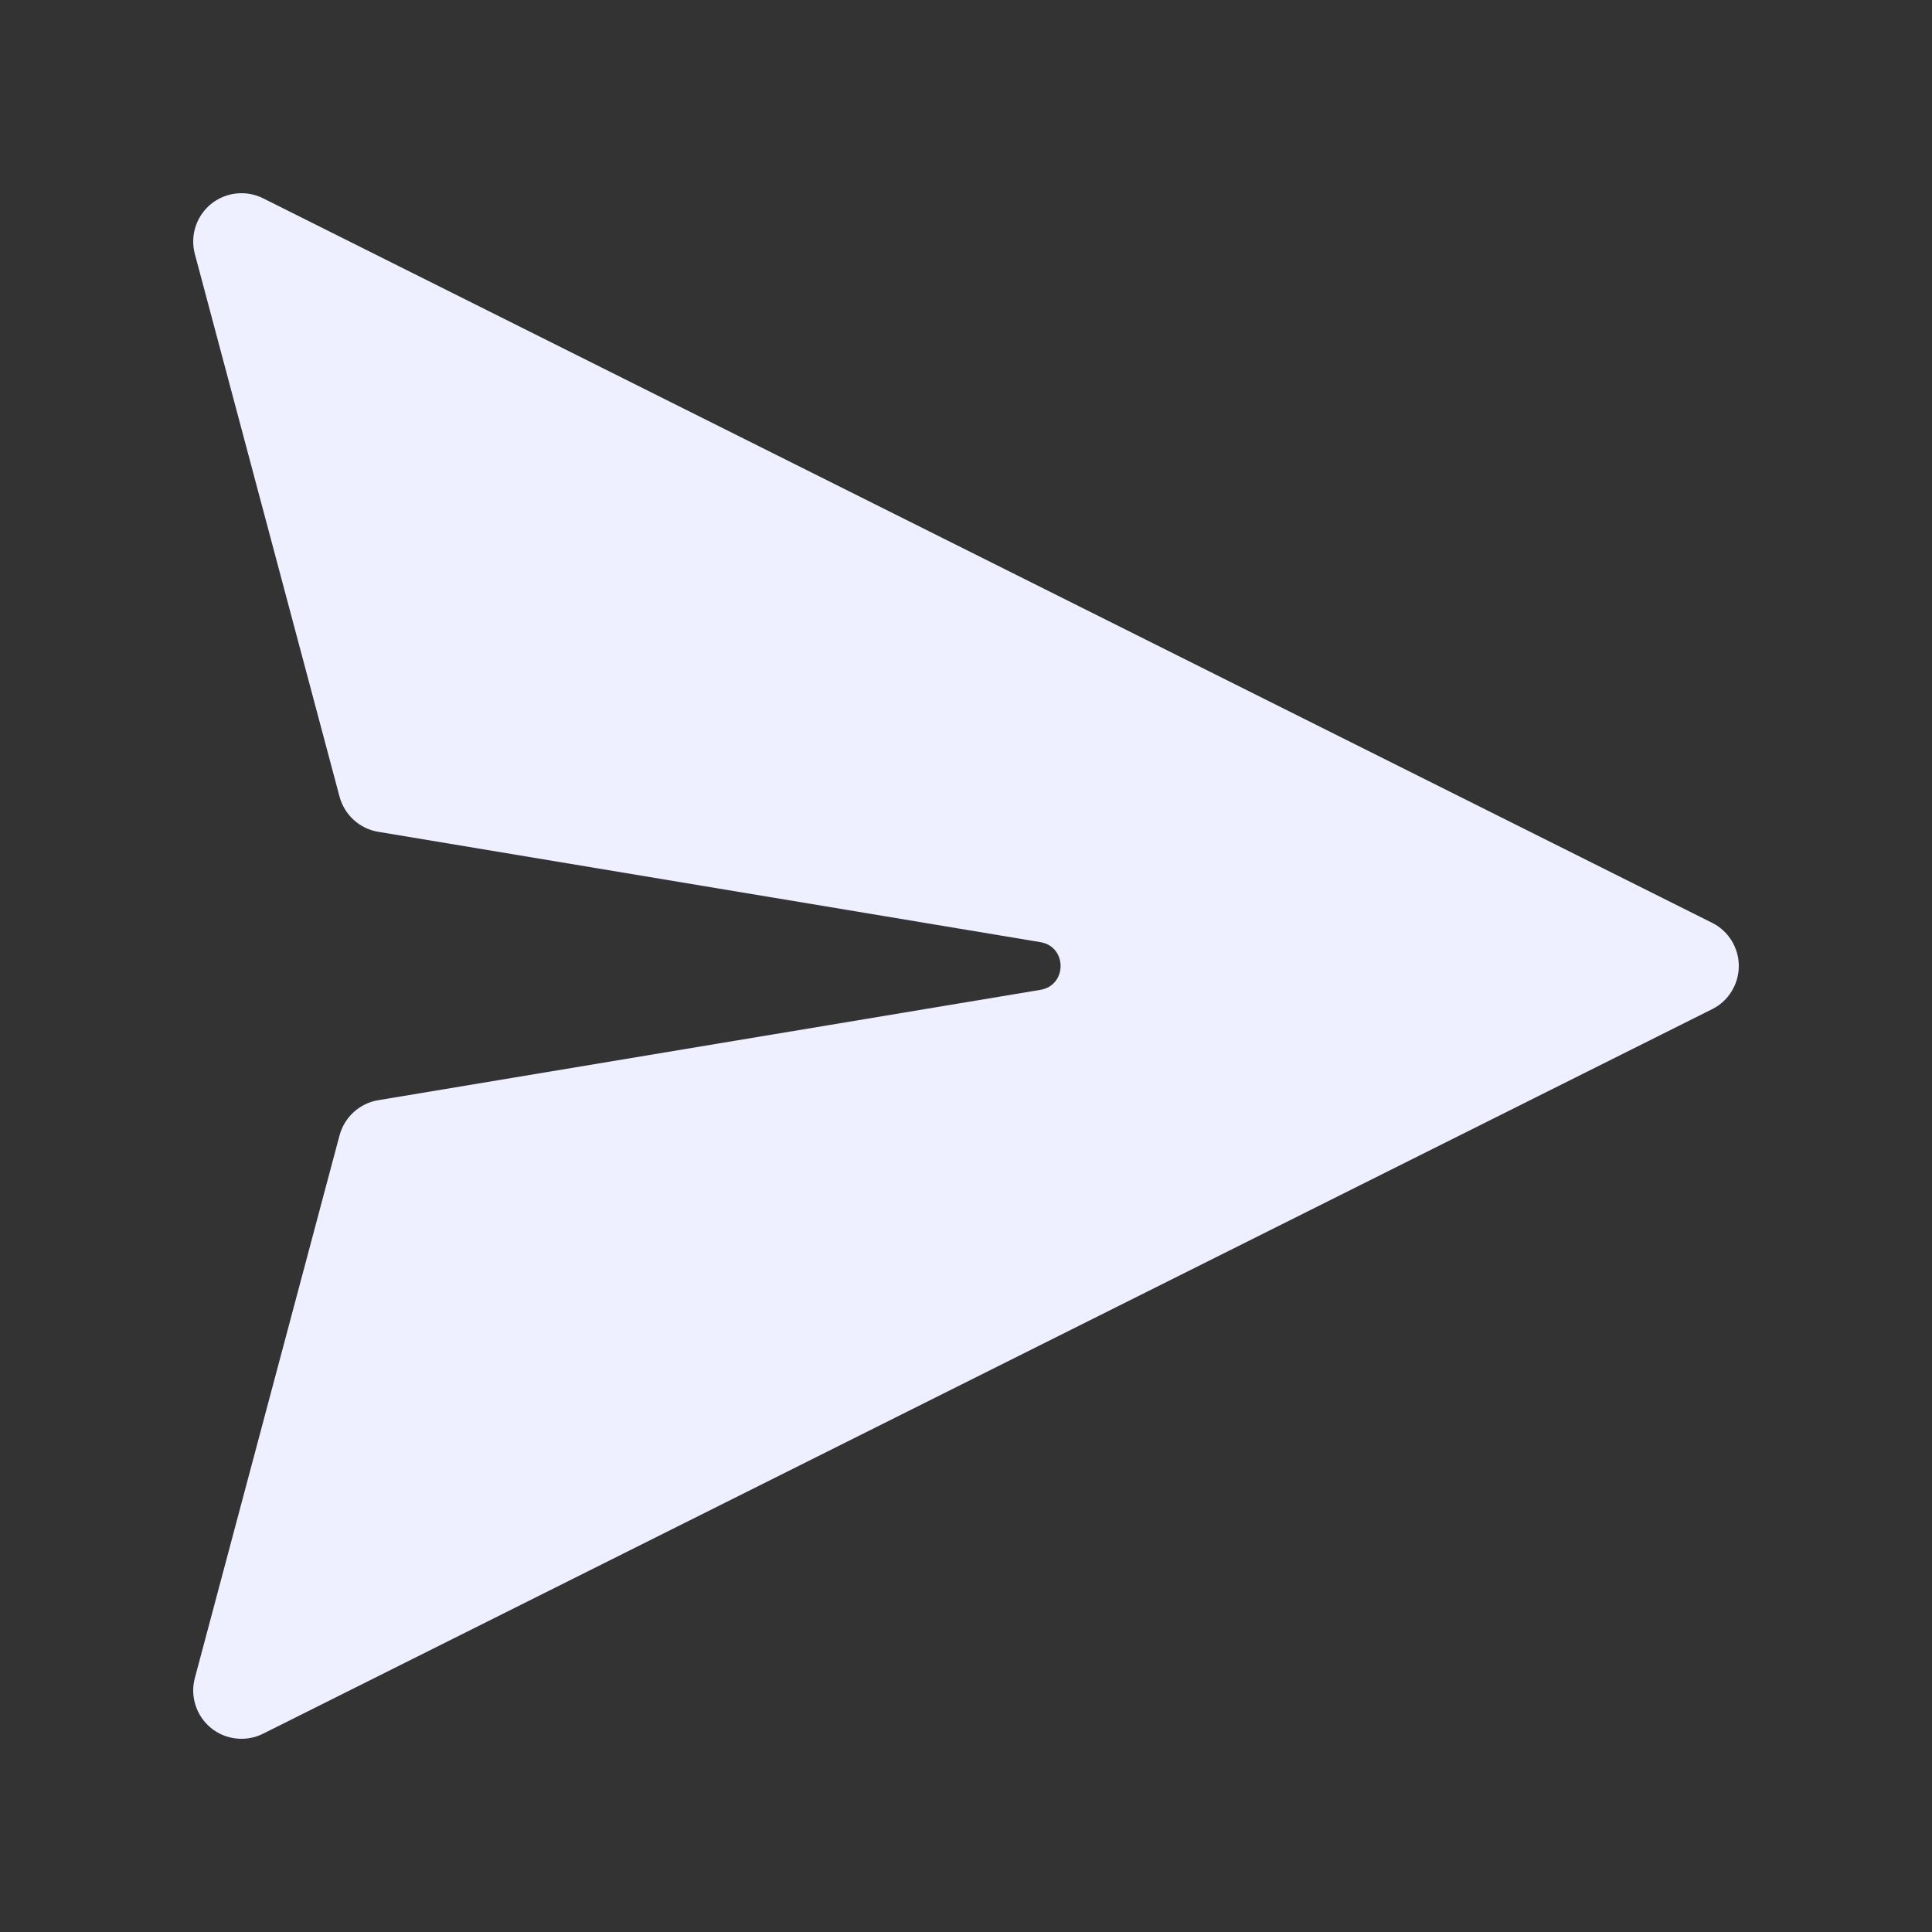 <svg width="20" height="20" viewBox="0 0 20 20" fill="none" xmlns="http://www.w3.org/2000/svg">
<rect x="0" y="0" width="20" height="20" fill="#333333" stroke="none"/>
<g id="Send">
<path id="Shape" d="M2.724 2.053C2.548 1.965 2.337 1.988 2.184 2.112C2.032 2.237 1.966 2.439 2.017 2.629L3.515 8.247C3.566 8.436 3.722 8.579 3.916 8.611L10.77 9.753C11.049 9.8 11.049 10.2 10.77 10.247L3.916 11.389C3.722 11.421 3.566 11.564 3.515 11.753L2.017 17.371C1.966 17.561 2.032 17.763 2.184 17.888C2.337 18.012 2.548 18.035 2.724 17.947L17.724 10.447C17.893 10.363 18 10.189 18 10C18 9.811 17.893 9.637 17.724 9.553L2.724 2.053Z" fill="#EEF0FF"/>
</g>
</svg>
